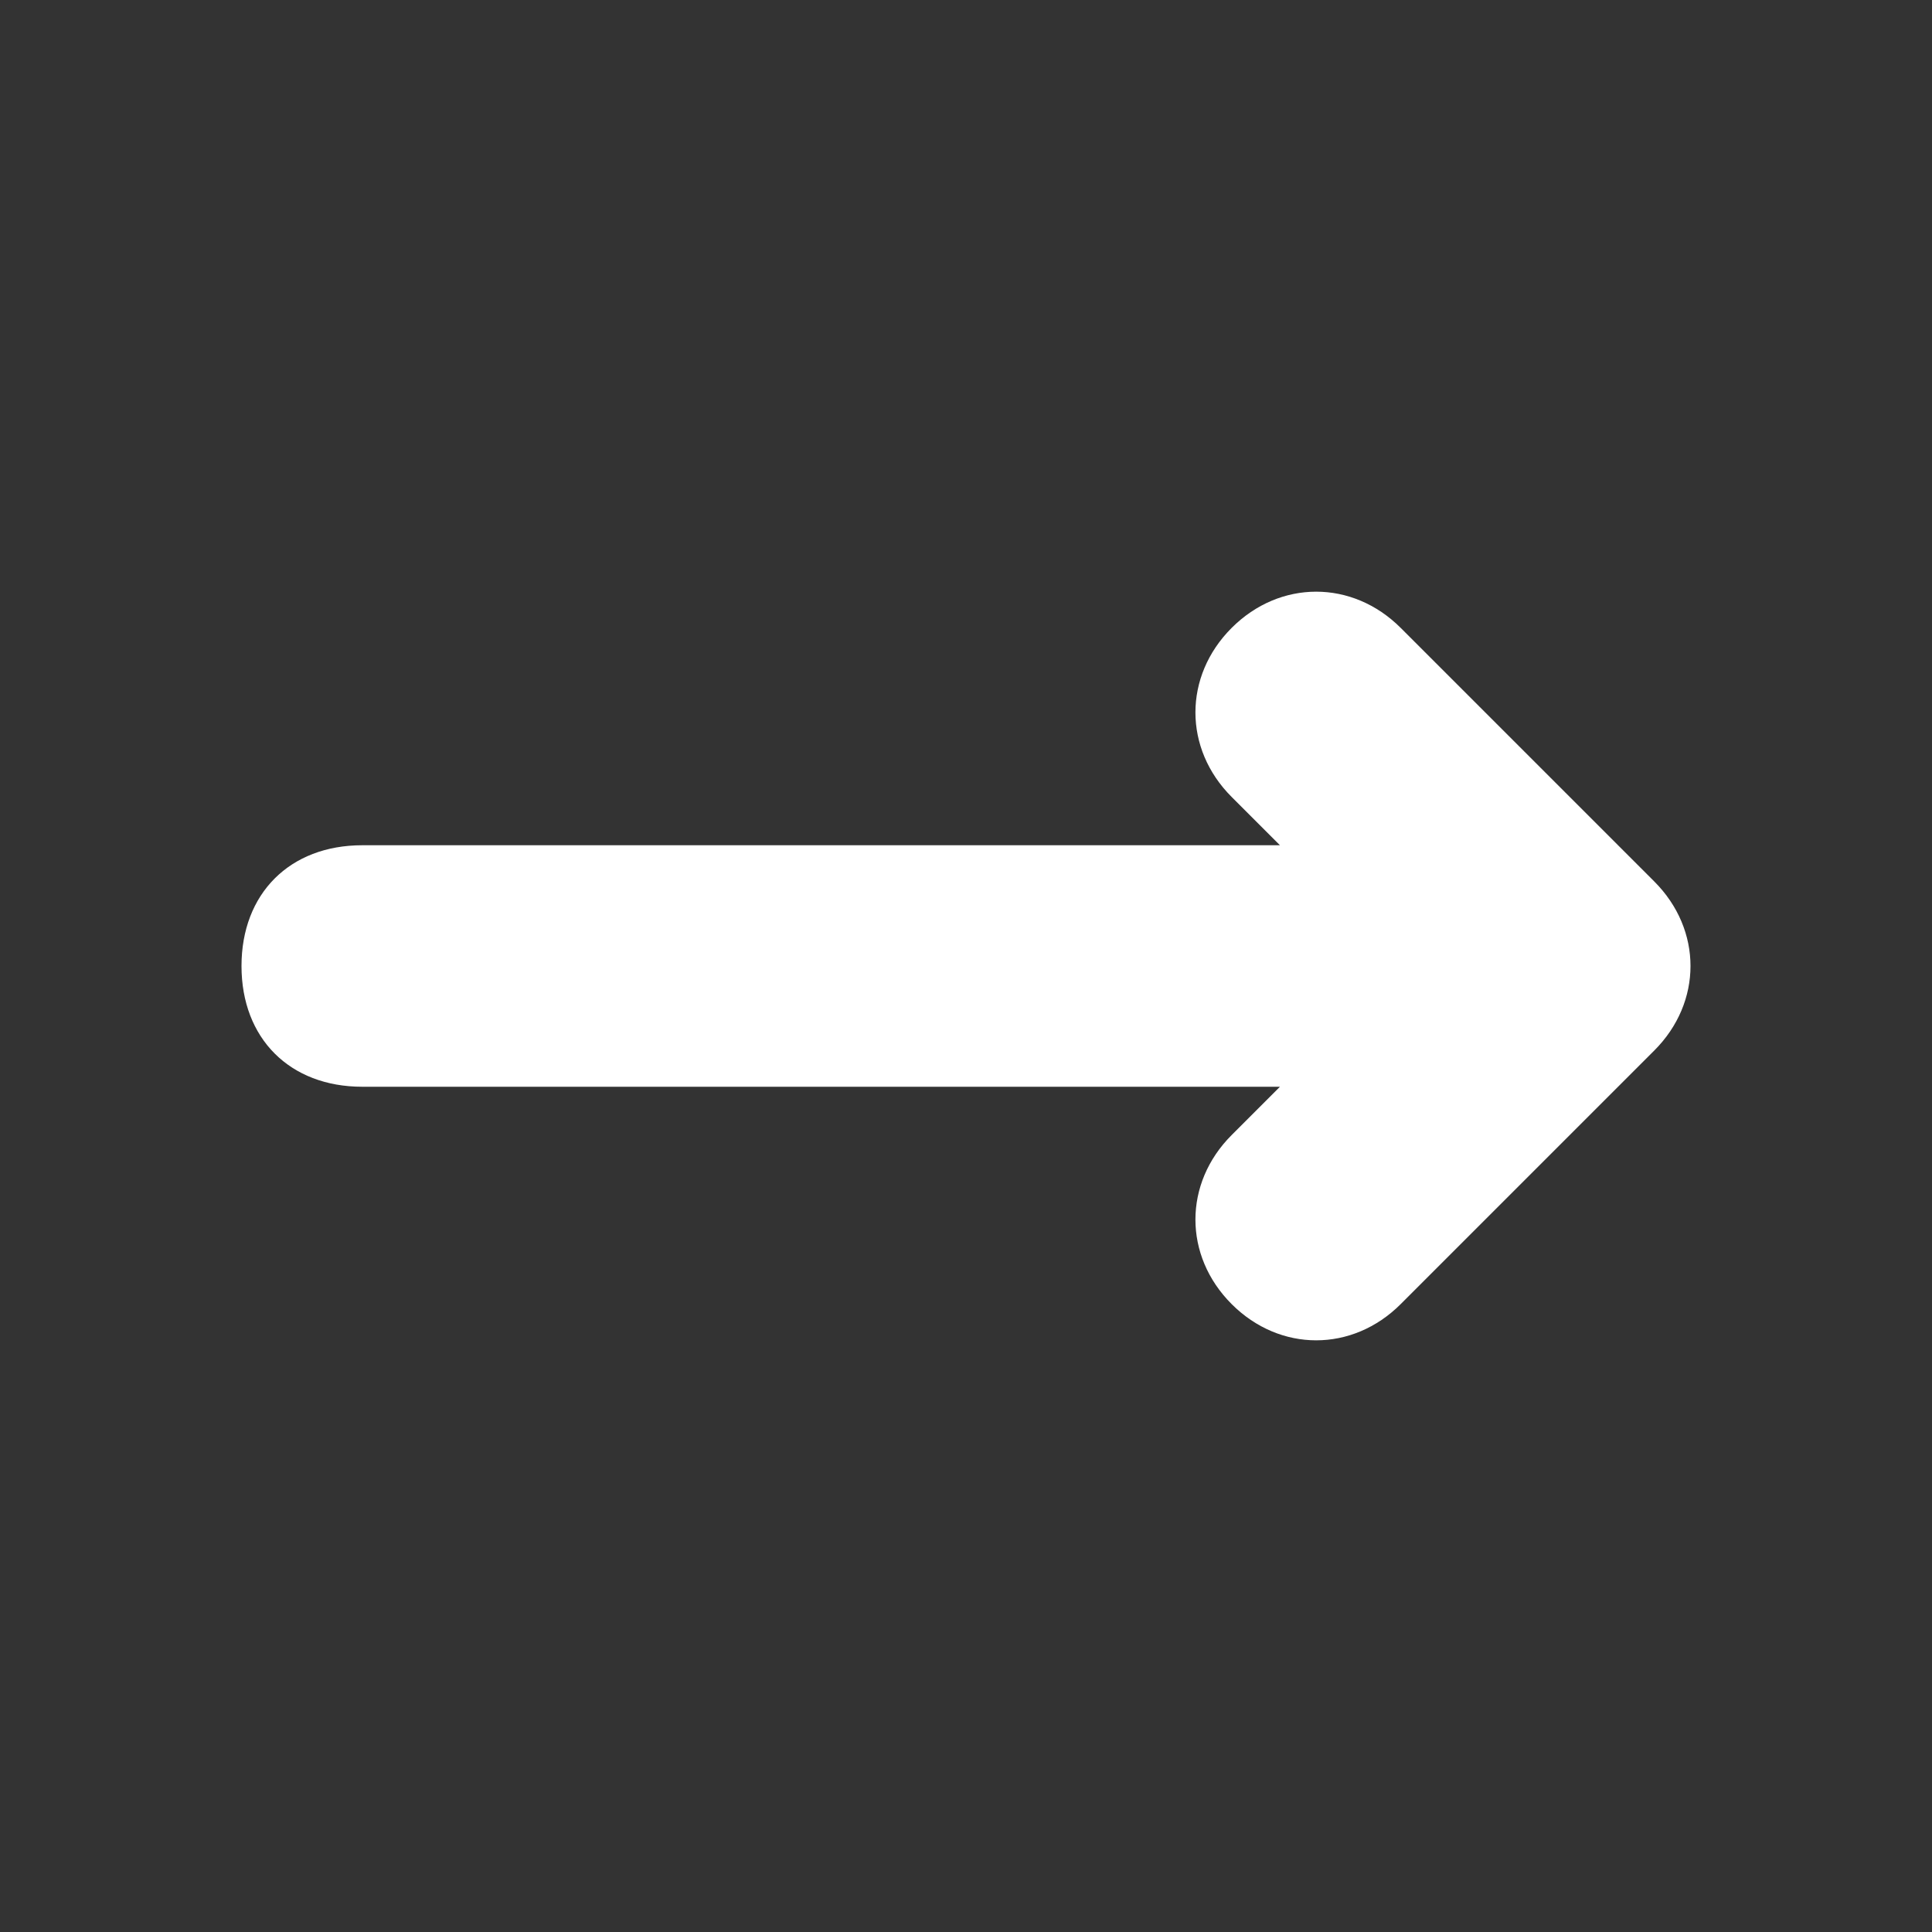 <svg t="1572421720743" class="icon" viewBox="0 0 1024 1024" version="1.1" xmlns="http://www.w3.org/2000/svg" p-id="4150" width="32" height="32"><rect x="0" y="0" width="1024" height="1024" fill="#333333" stroke="none"/><path d="M876.8 467.2l-134.4-134.4c-25.6-25.6-64-25.6-89.6 0-25.6 25.6-25.6 64 0 89.6L678.4 448 192 448C153.6 448 128 473.6 128 512s25.6 64 64 64l486.4 0-25.6 25.6c-25.6 25.6-25.6 64 0 89.6 25.6 25.6 64 25.6 89.6 0l134.4-134.4C902.4 531.2 902.4 492.8 876.8 467.2z" p-id="4151" fill="#ffffff"></path></svg>